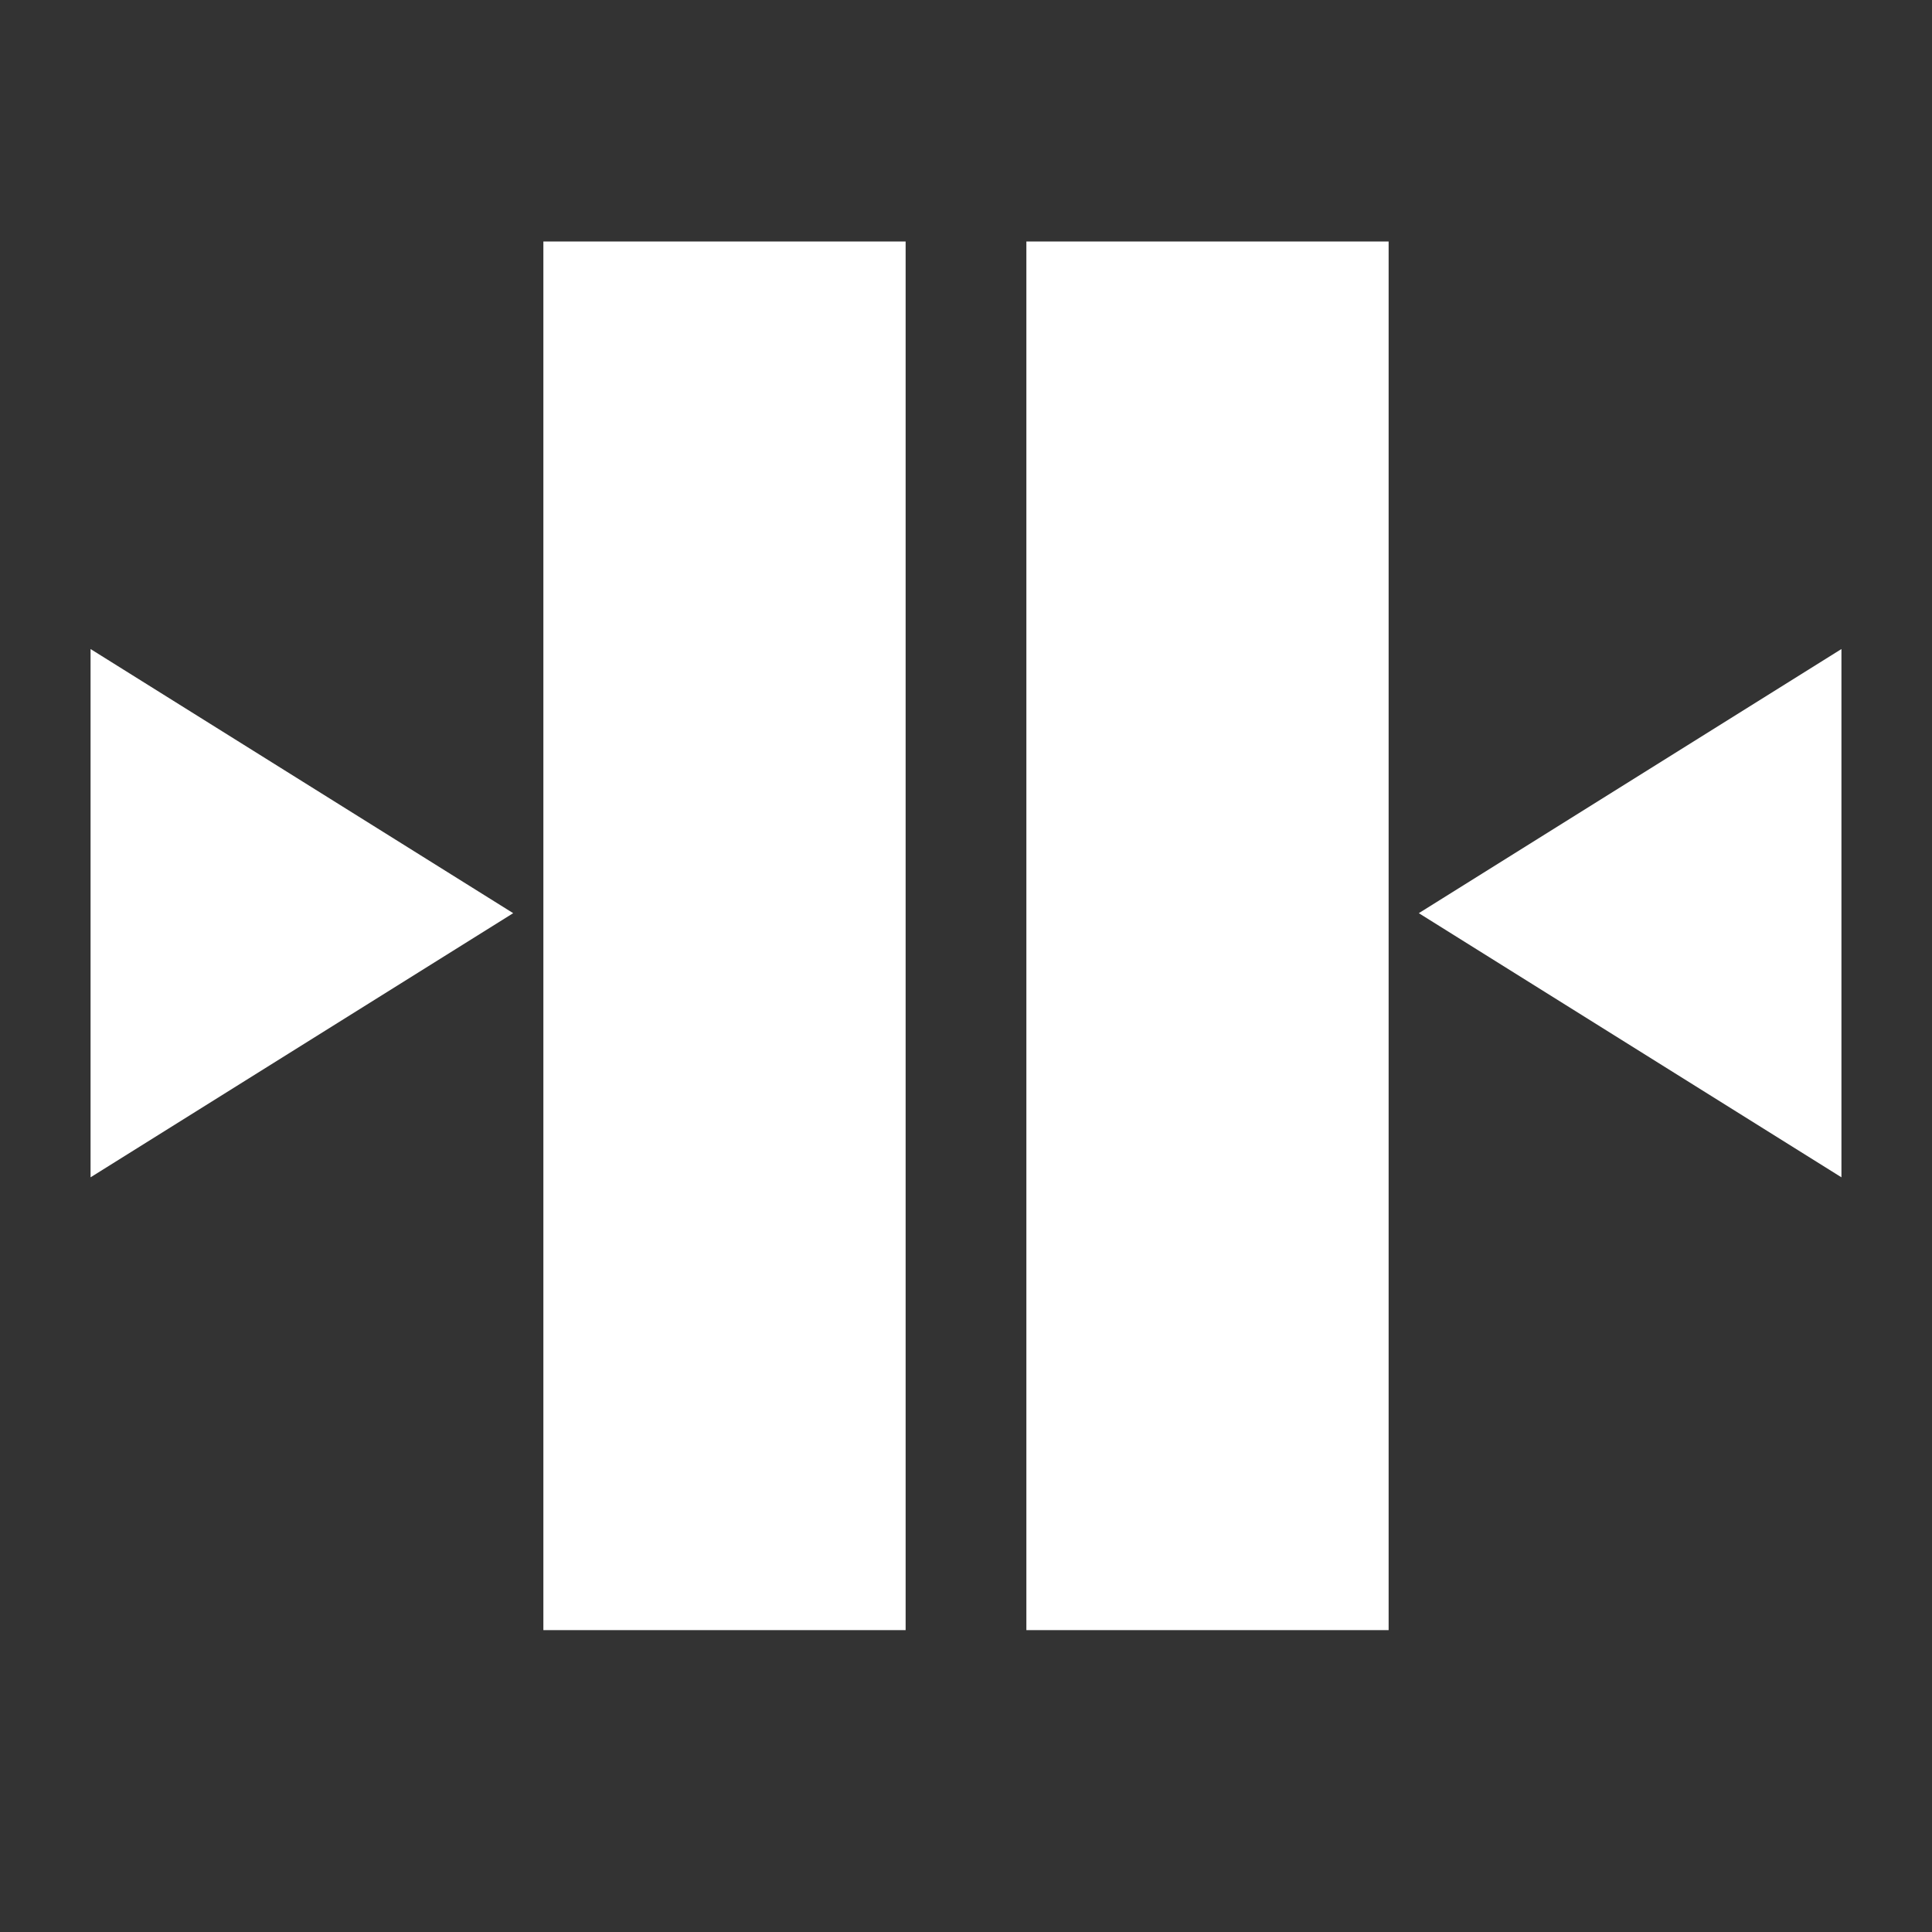 <svg xmlns="http://www.w3.org/2000/svg" xmlns:xlink="http://www.w3.org/1999/xlink" width="32" height="32" viewBox="0 0 32 32"><rect x="0" y="0" width="32" height="32" fill="#333333" stroke="none"/><defs><clipPath id="b"><rect width="32" height="32"/></clipPath></defs><g id="a"><rect width="6" height="23" transform="translate(17 4)" fill="#fff"/><rect width="6" height="23" transform="translate(9 4)" fill="#fff"/><path d="M4.375,0,8.75,7H0Z" transform="translate(23.5 19.5) rotate(-90)" fill="#fff"/><path d="M4.375,0,8.75,7H0Z" transform="translate(8.5 10.75) rotate(90)" fill="#fff"/></g></svg>